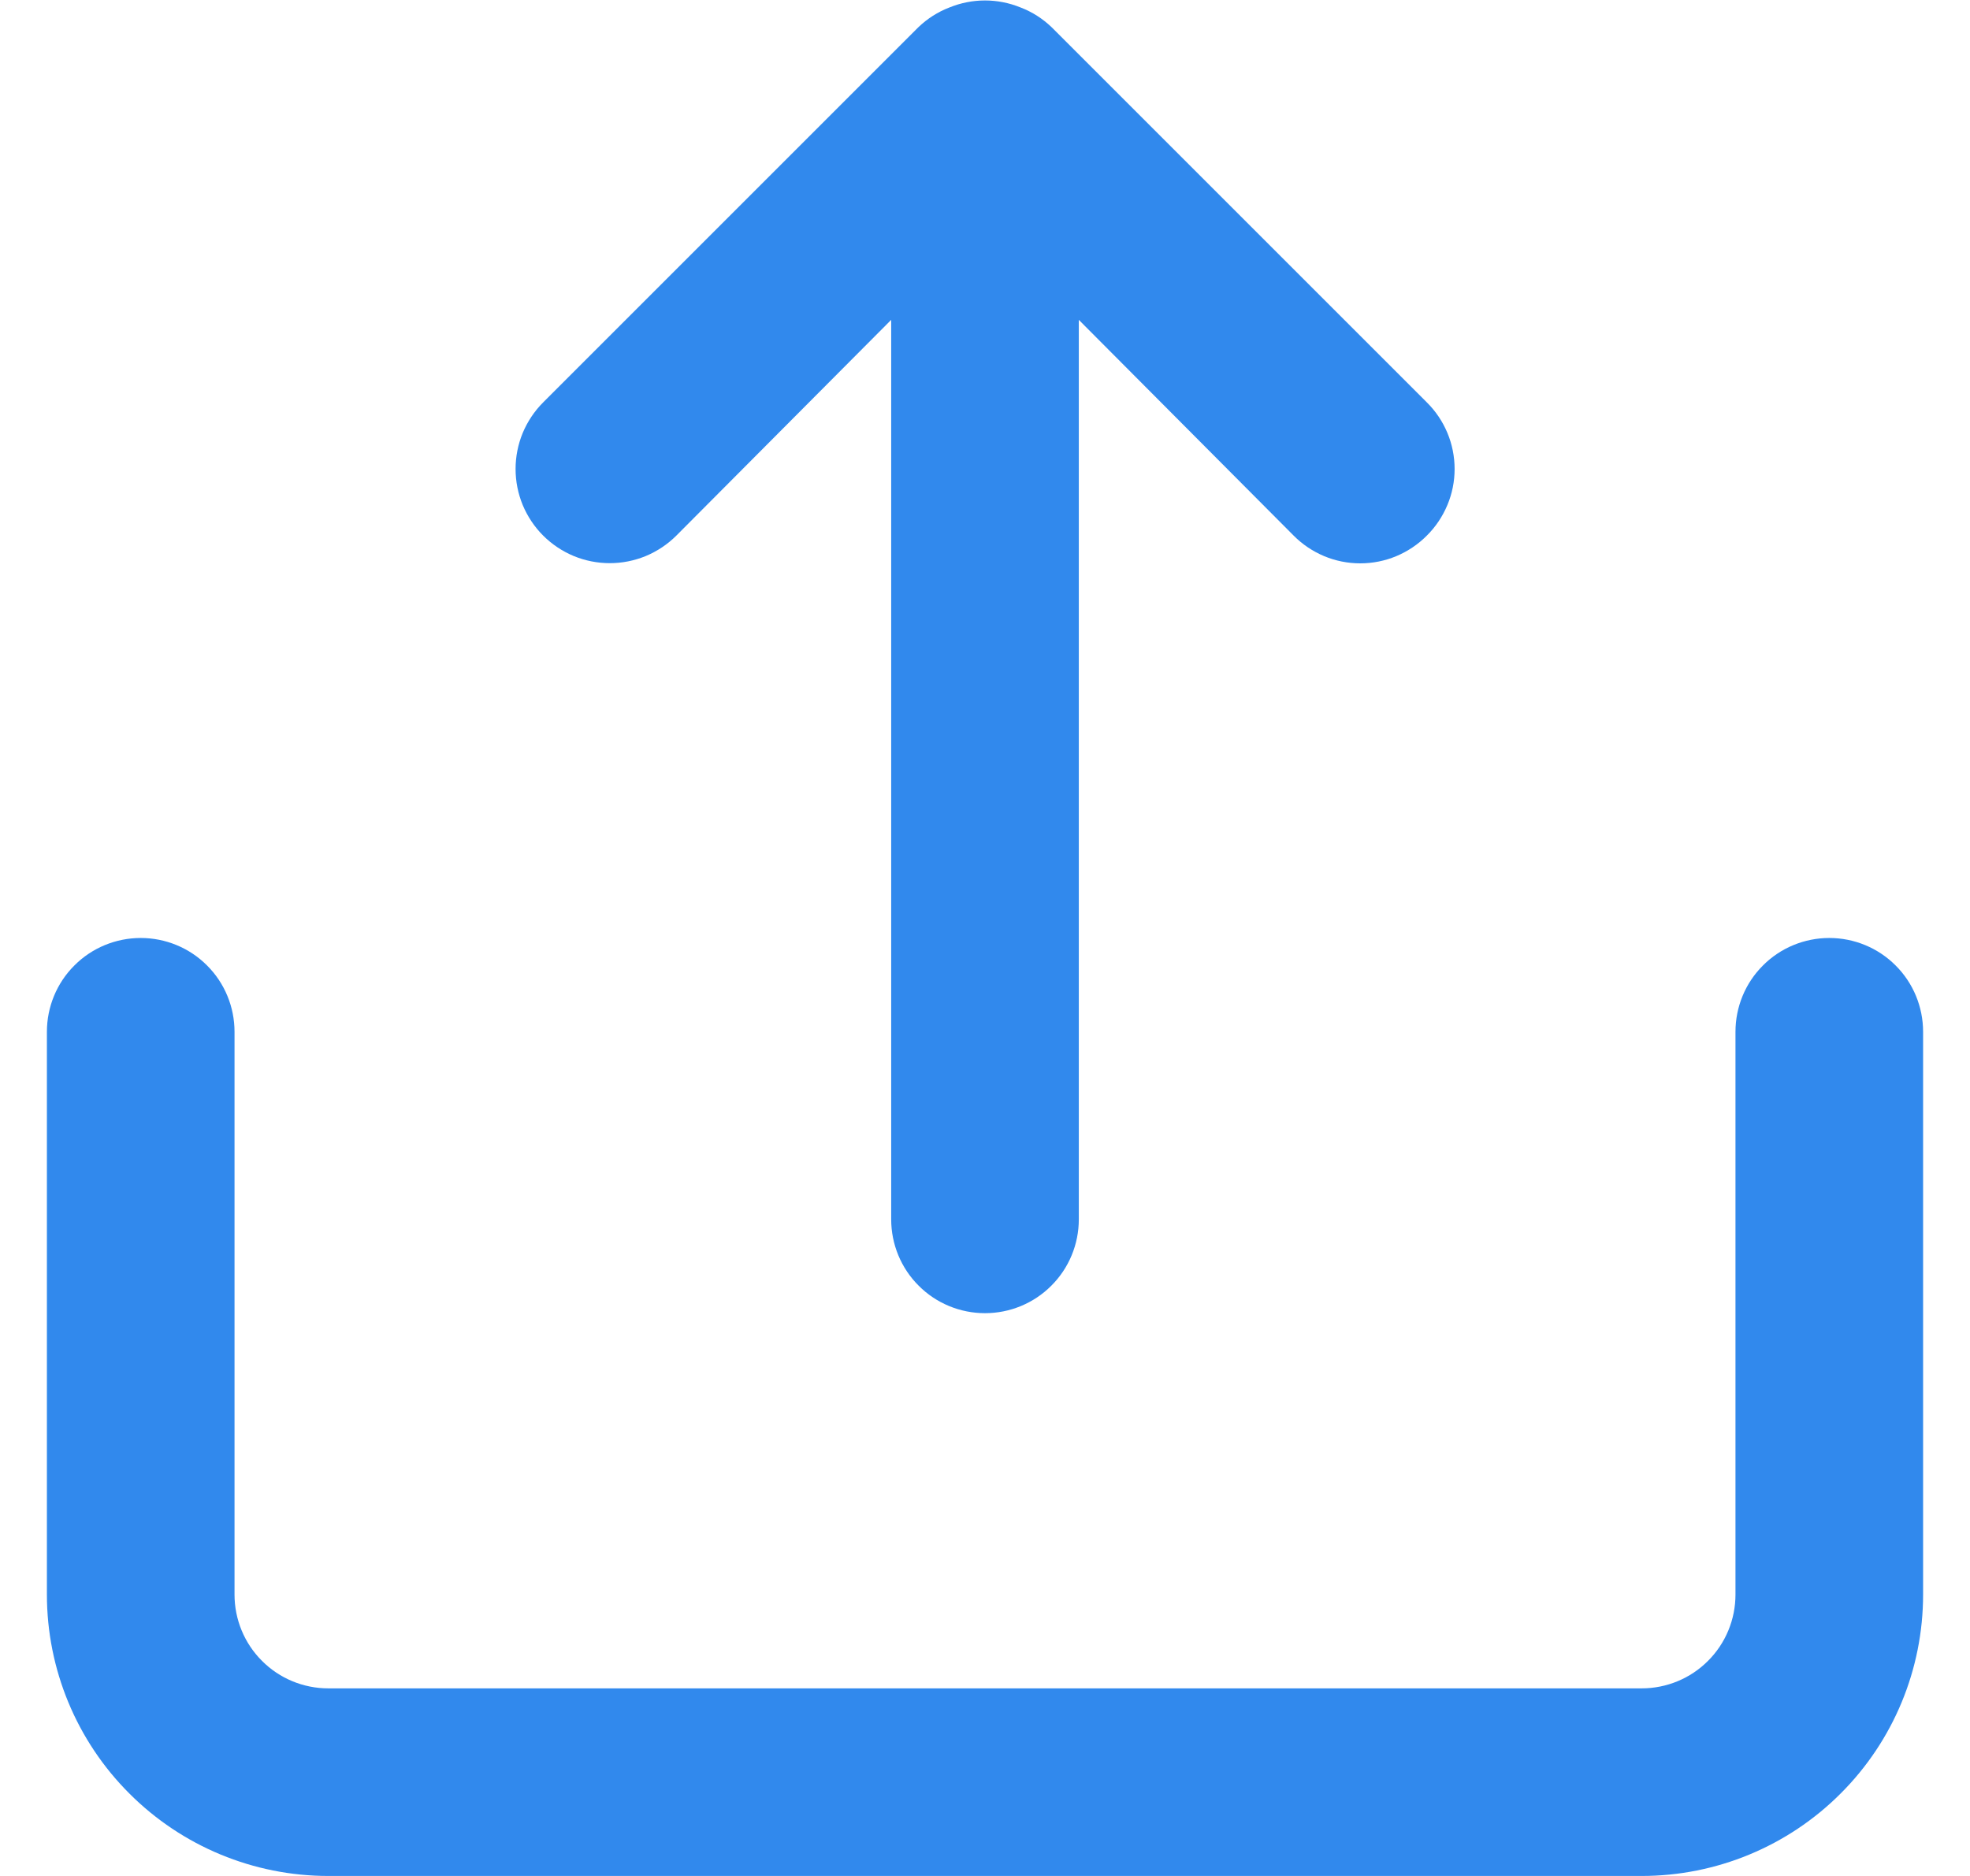 <svg width="21" height="20" viewBox="0 0 21 20" fill="none" xmlns="http://www.w3.org/2000/svg">
<path d="M7.21 5.71L9.5 3.41V13C9.5 13.265 9.605 13.52 9.793 13.707C9.98 13.895 10.235 14 10.5 14C10.765 14 11.02 13.895 11.207 13.707C11.395 13.52 11.5 13.265 11.5 13V3.41L13.79 5.71C13.883 5.804 13.994 5.878 14.115 5.929C14.237 5.98 14.368 6.006 14.5 6.006C14.632 6.006 14.763 5.98 14.885 5.929C15.006 5.878 15.117 5.804 15.21 5.71C15.304 5.617 15.378 5.506 15.429 5.384C15.48 5.263 15.506 5.132 15.506 5C15.506 4.868 15.48 4.737 15.429 4.615C15.378 4.493 15.304 4.383 15.21 4.29L11.21 0.29C11.115 0.199 11.003 0.127 10.88 0.08C10.636 -0.02 10.364 -0.02 10.12 0.08C9.997 0.127 9.885 0.199 9.79 0.29L5.79 4.29C5.697 4.383 5.623 4.494 5.572 4.616C5.522 4.737 5.496 4.868 5.496 5C5.496 5.132 5.522 5.262 5.572 5.384C5.623 5.506 5.697 5.617 5.79 5.71C5.883 5.803 5.994 5.877 6.116 5.928C6.238 5.978 6.368 6.004 6.5 6.004C6.632 6.004 6.762 5.978 6.884 5.928C7.006 5.877 7.117 5.803 7.21 5.71ZM19.5 10C19.235 10 18.98 10.105 18.793 10.293C18.605 10.48 18.5 10.735 18.5 11V17C18.5 17.265 18.395 17.52 18.207 17.707C18.02 17.895 17.765 18 17.5 18H3.5C3.235 18 2.98 17.895 2.793 17.707C2.605 17.52 2.5 17.265 2.5 17V11C2.5 10.735 2.395 10.48 2.207 10.293C2.02 10.105 1.765 10 1.5 10C1.235 10 0.98 10.105 0.793 10.293C0.605 10.48 0.5 10.735 0.5 11V17C0.5 17.796 0.816 18.559 1.379 19.121C1.941 19.684 2.704 20 3.5 20H17.5C18.296 20 19.059 19.684 19.621 19.121C20.184 18.559 20.5 17.796 20.5 17V11C20.5 10.735 20.395 10.48 20.207 10.293C20.02 10.105 19.765 10 19.5 10Z" fill="#3189ED"/>
</svg>

